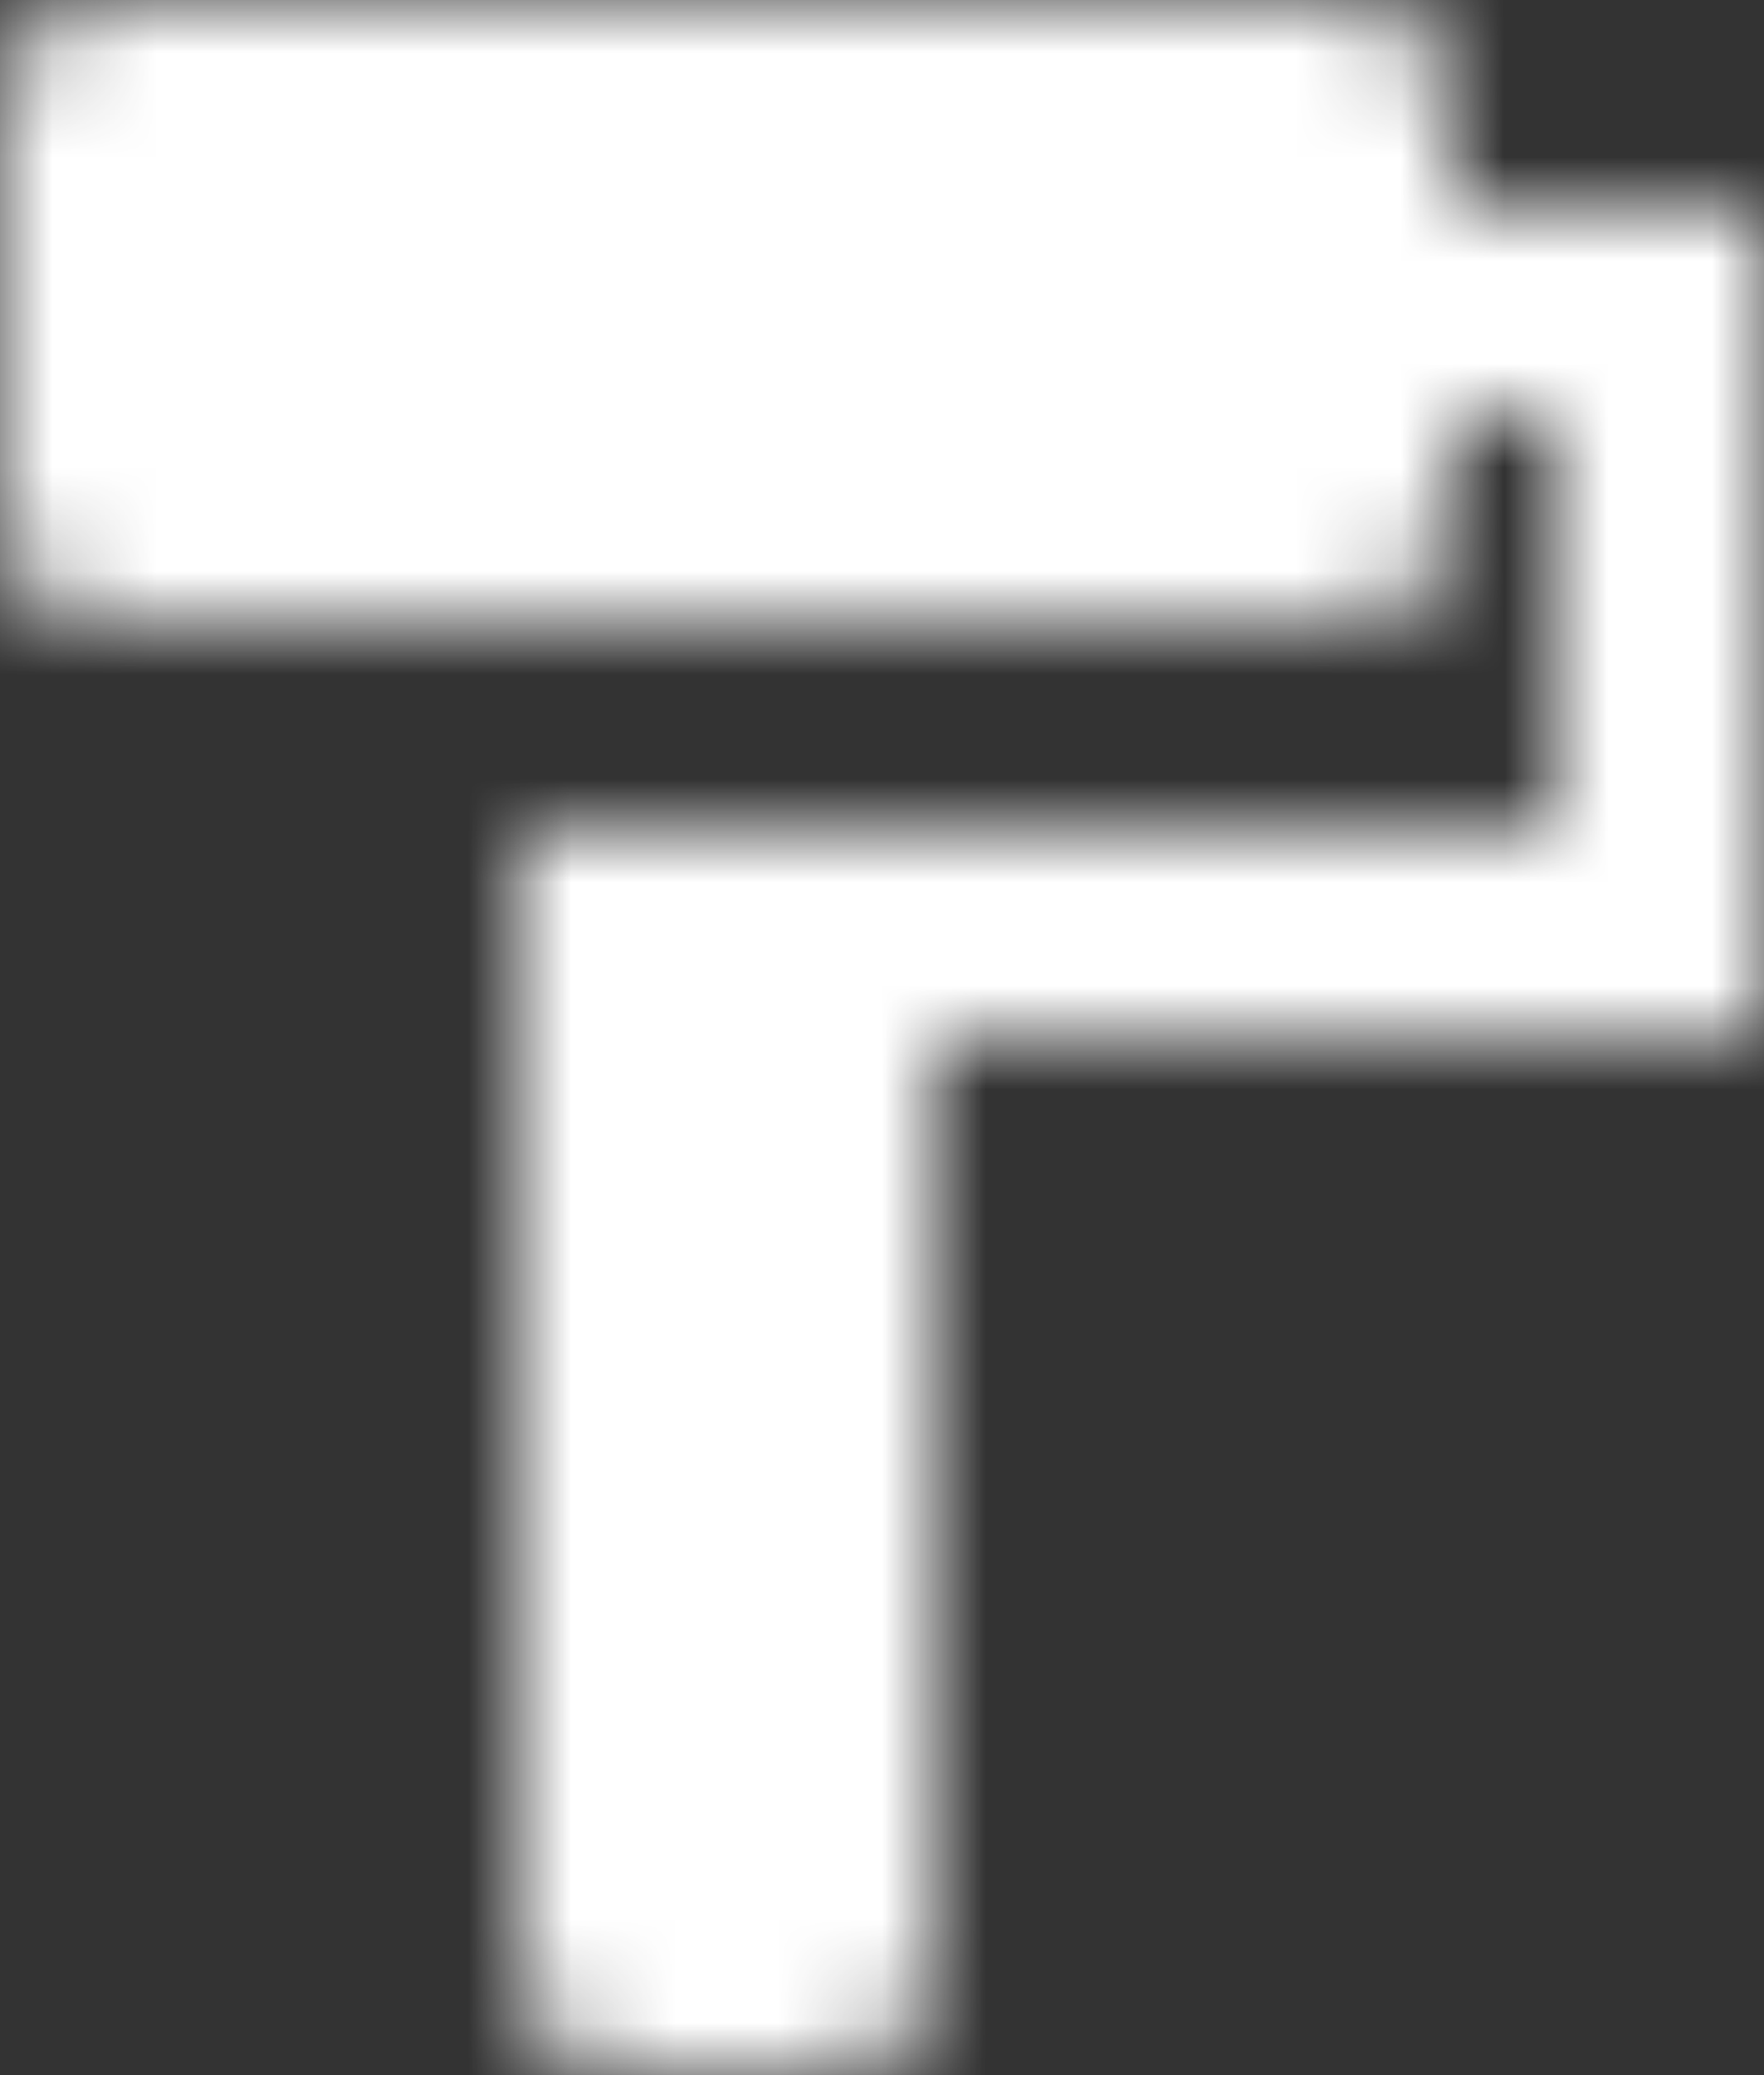 <?xml version="1.0" encoding="UTF-8"?>
<svg width="17px" height="20px" viewBox="0 0 17 20" version="1.1" xmlns="http://www.w3.org/2000/svg" xmlns:xlink="http://www.w3.org/1999/xlink">
    <rect x="0" y="0" width="17" height="20" fill="#333333" stroke="none"/>
    <!-- Generator: Sketch 53.2 (72643) - https://sketchapp.com -->
    <title>ic_format_paint</title>
    <desc>Created with Sketch.</desc>
    <defs>
        <path d="M14,2 L14,1 C14,0.45 13.55,0 13,0 L1,0 C0.45,0 0,0.45 0,1 L0,5 C0,5.55 0.45,6 1,6 L13,6 C13.55,6 14,5.55 14,5 L14,4 L15,4 L15,8 L5,8 L5,19 C5,19.55 5.45,20 6,20 L8,20 C8.55,20 9,19.55 9,19 L9,10 L17,10 L17,2 L14,2 L14,2 Z" id="path-1"></path>
        <rect id="path-3" x="0" y="0" width="50" height="50"></rect>
    </defs>
    <g id="Page-1" stroke="none" stroke-width="1" fill="none" fill-rule="evenodd">
        <g id="首页" transform="translate(-68, -447)">
            <g id="分组-12" transform="translate(68, 444)">
                <g id="ic_format_paint" transform="translate(0, 3)">
                    <mask id="mask-2" fill="white">
                        <use xlink:href="#path-1"></use>
                    </mask>
                    <g id="Mask"></g>
                    <g id="🎨-Color" mask="url(#mask-2)">
                        <g transform="translate(-17, -15)">
                            <mask id="mask-4" fill="white">
                                <use xlink:href="#path-3"></use>
                            </mask>
                            <use id="Black" stroke="none" fill="#FFFFFF" fill-rule="evenodd" xlink:href="#path-3"></use>
                        </g>
                    </g>
                </g>
            </g>
        </g>
    </g>
</svg>